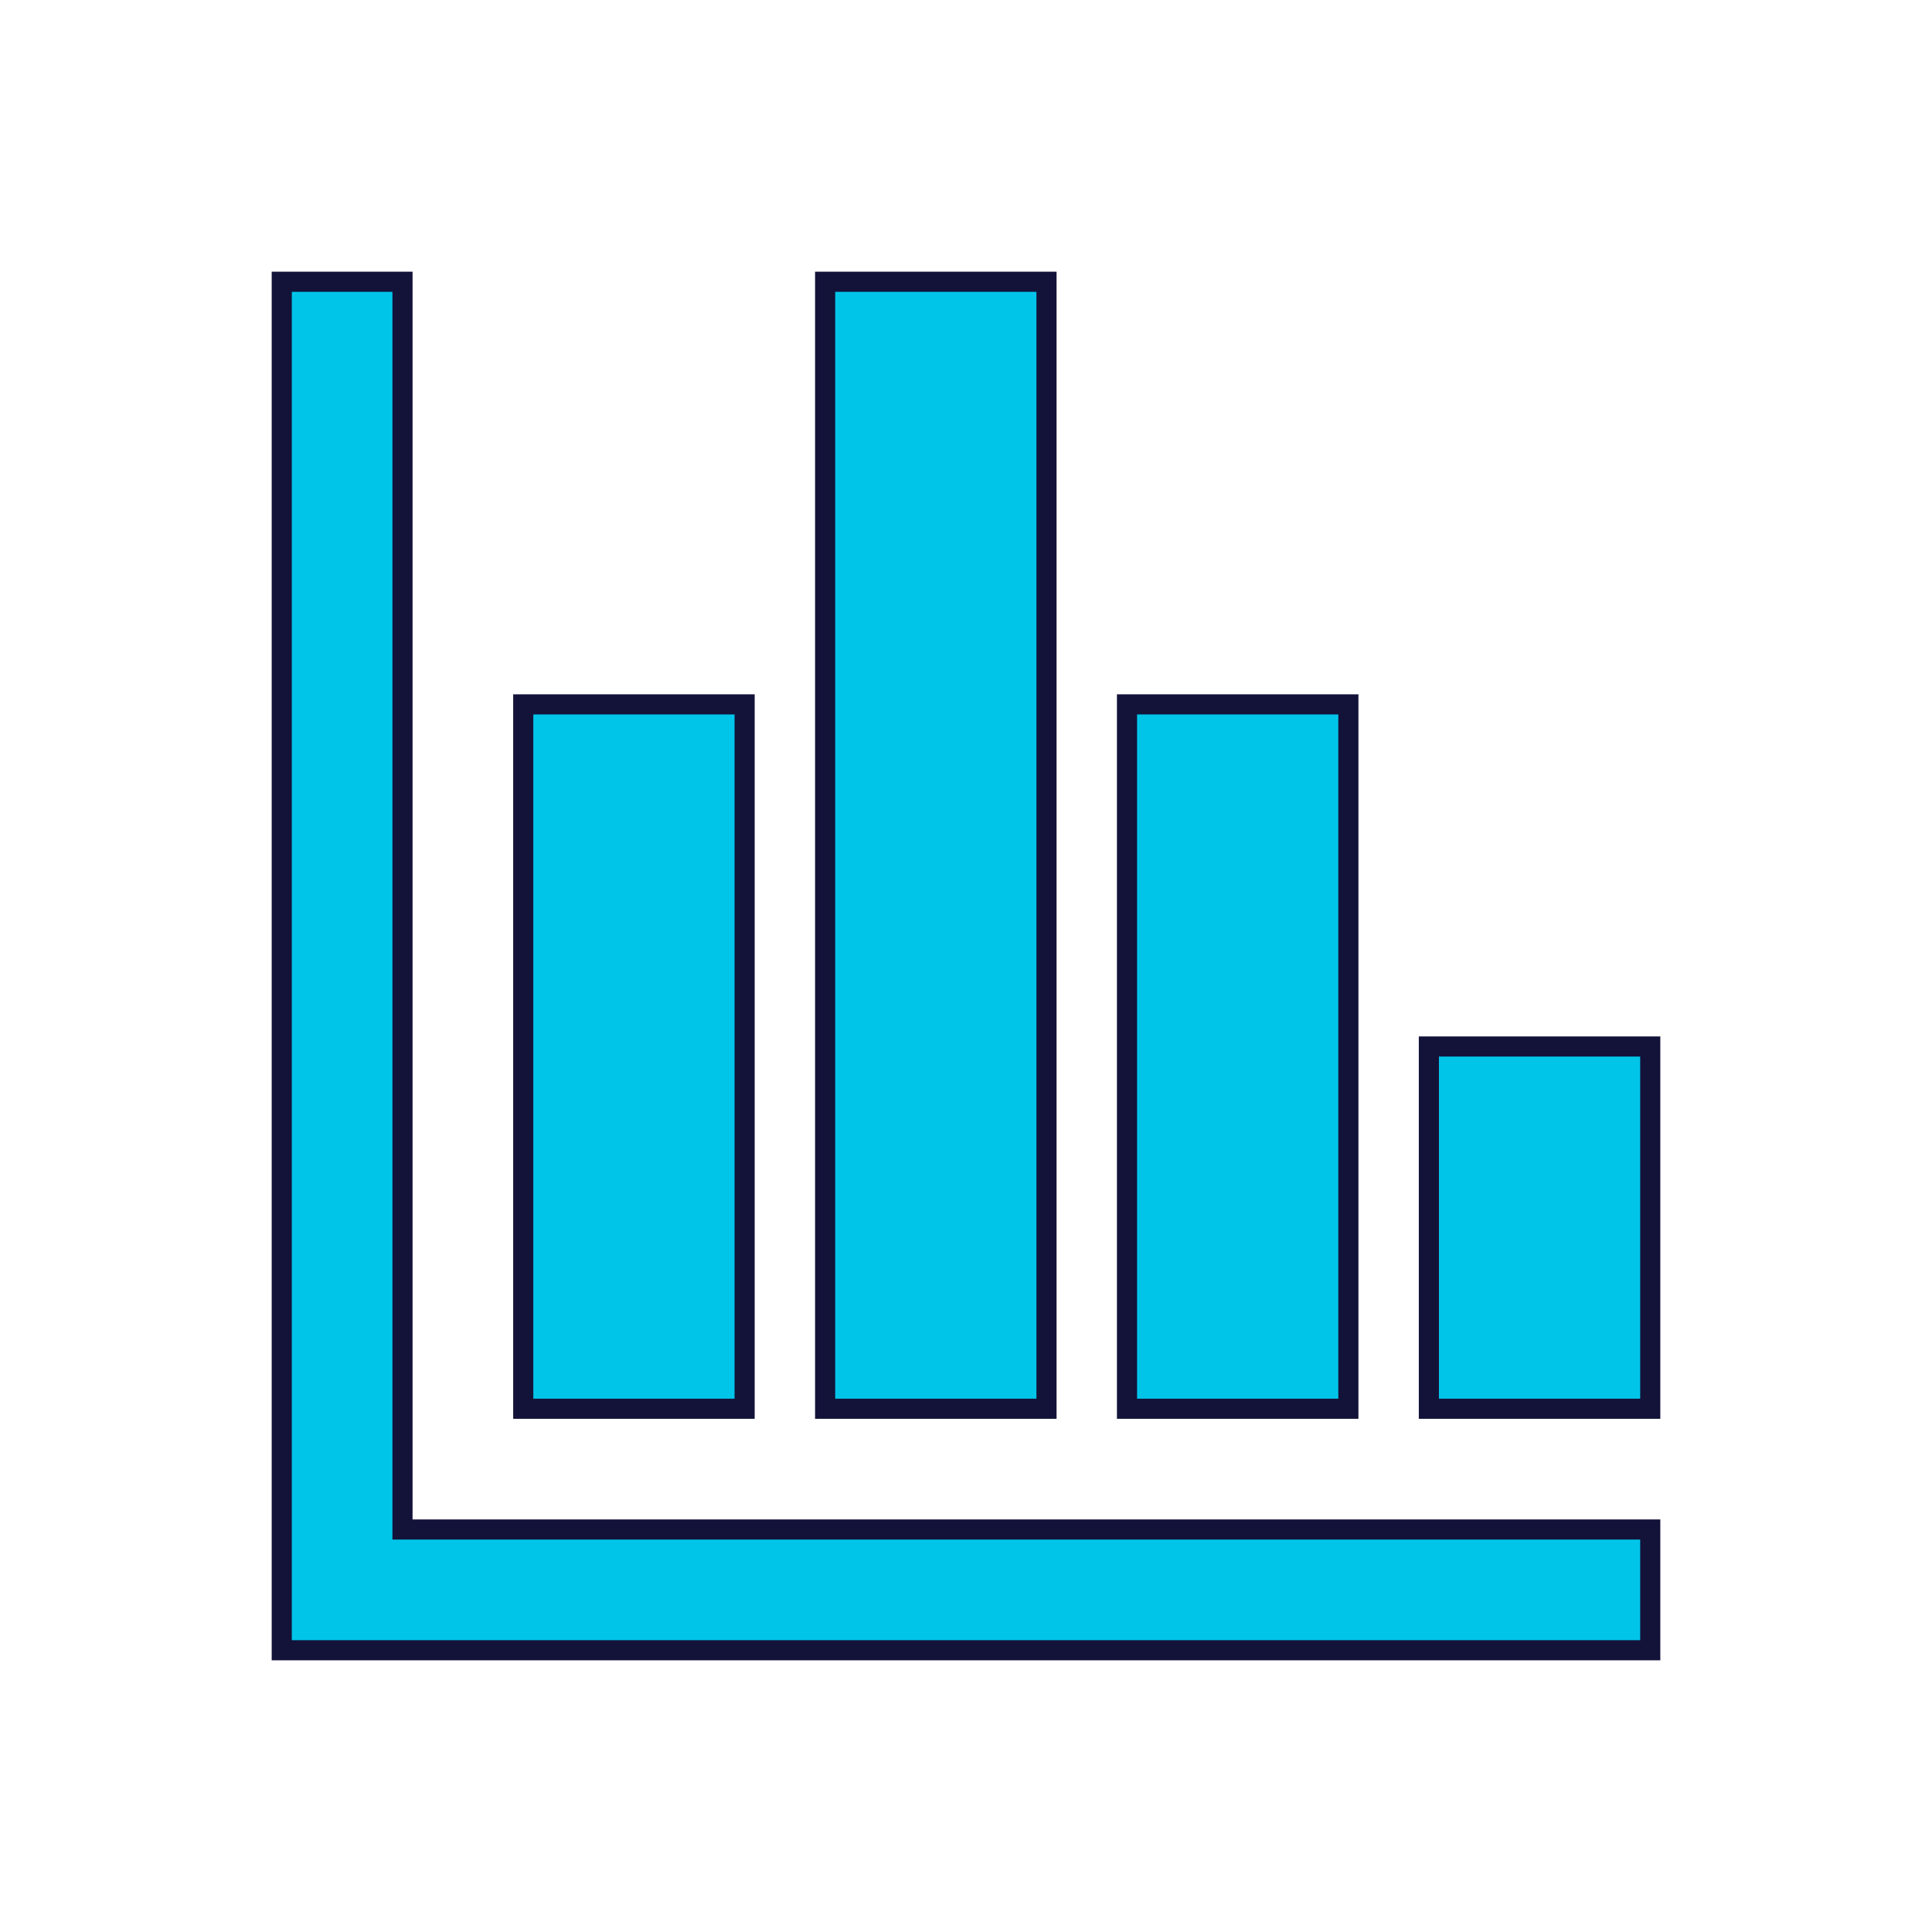 <svg width="96" height="96" xmlns="http://www.w3.org/2000/svg" xmlns:xlink="http://www.w3.org/1999/xlink" overflow="hidden"><defs><clipPath id="clip0"><rect x="238" y="328" width="96" height="96"/></clipPath></defs><g clip-path="url(#clip0)" transform="translate(-238 -328)"><path d="M258 342 252 342 252 410 320 410 320 404 258 404Z" stroke="#13133A" fill="#00C5E9"/><path d="M264 363 275 363 275 398 264 398Z" stroke="#13133A" fill="#00C5E9"/><path d="M279 342 290 342 290 398 279 398Z" stroke="#13133A" fill="#00C5E9"/><path d="M294 363 305 363 305 398 294 398Z" stroke="#13133A" fill="#00C5E9"/><path d="M309 380 320 380 320 398 309 398Z" stroke="#13133A" fill="#00C5E9"/></g></svg>